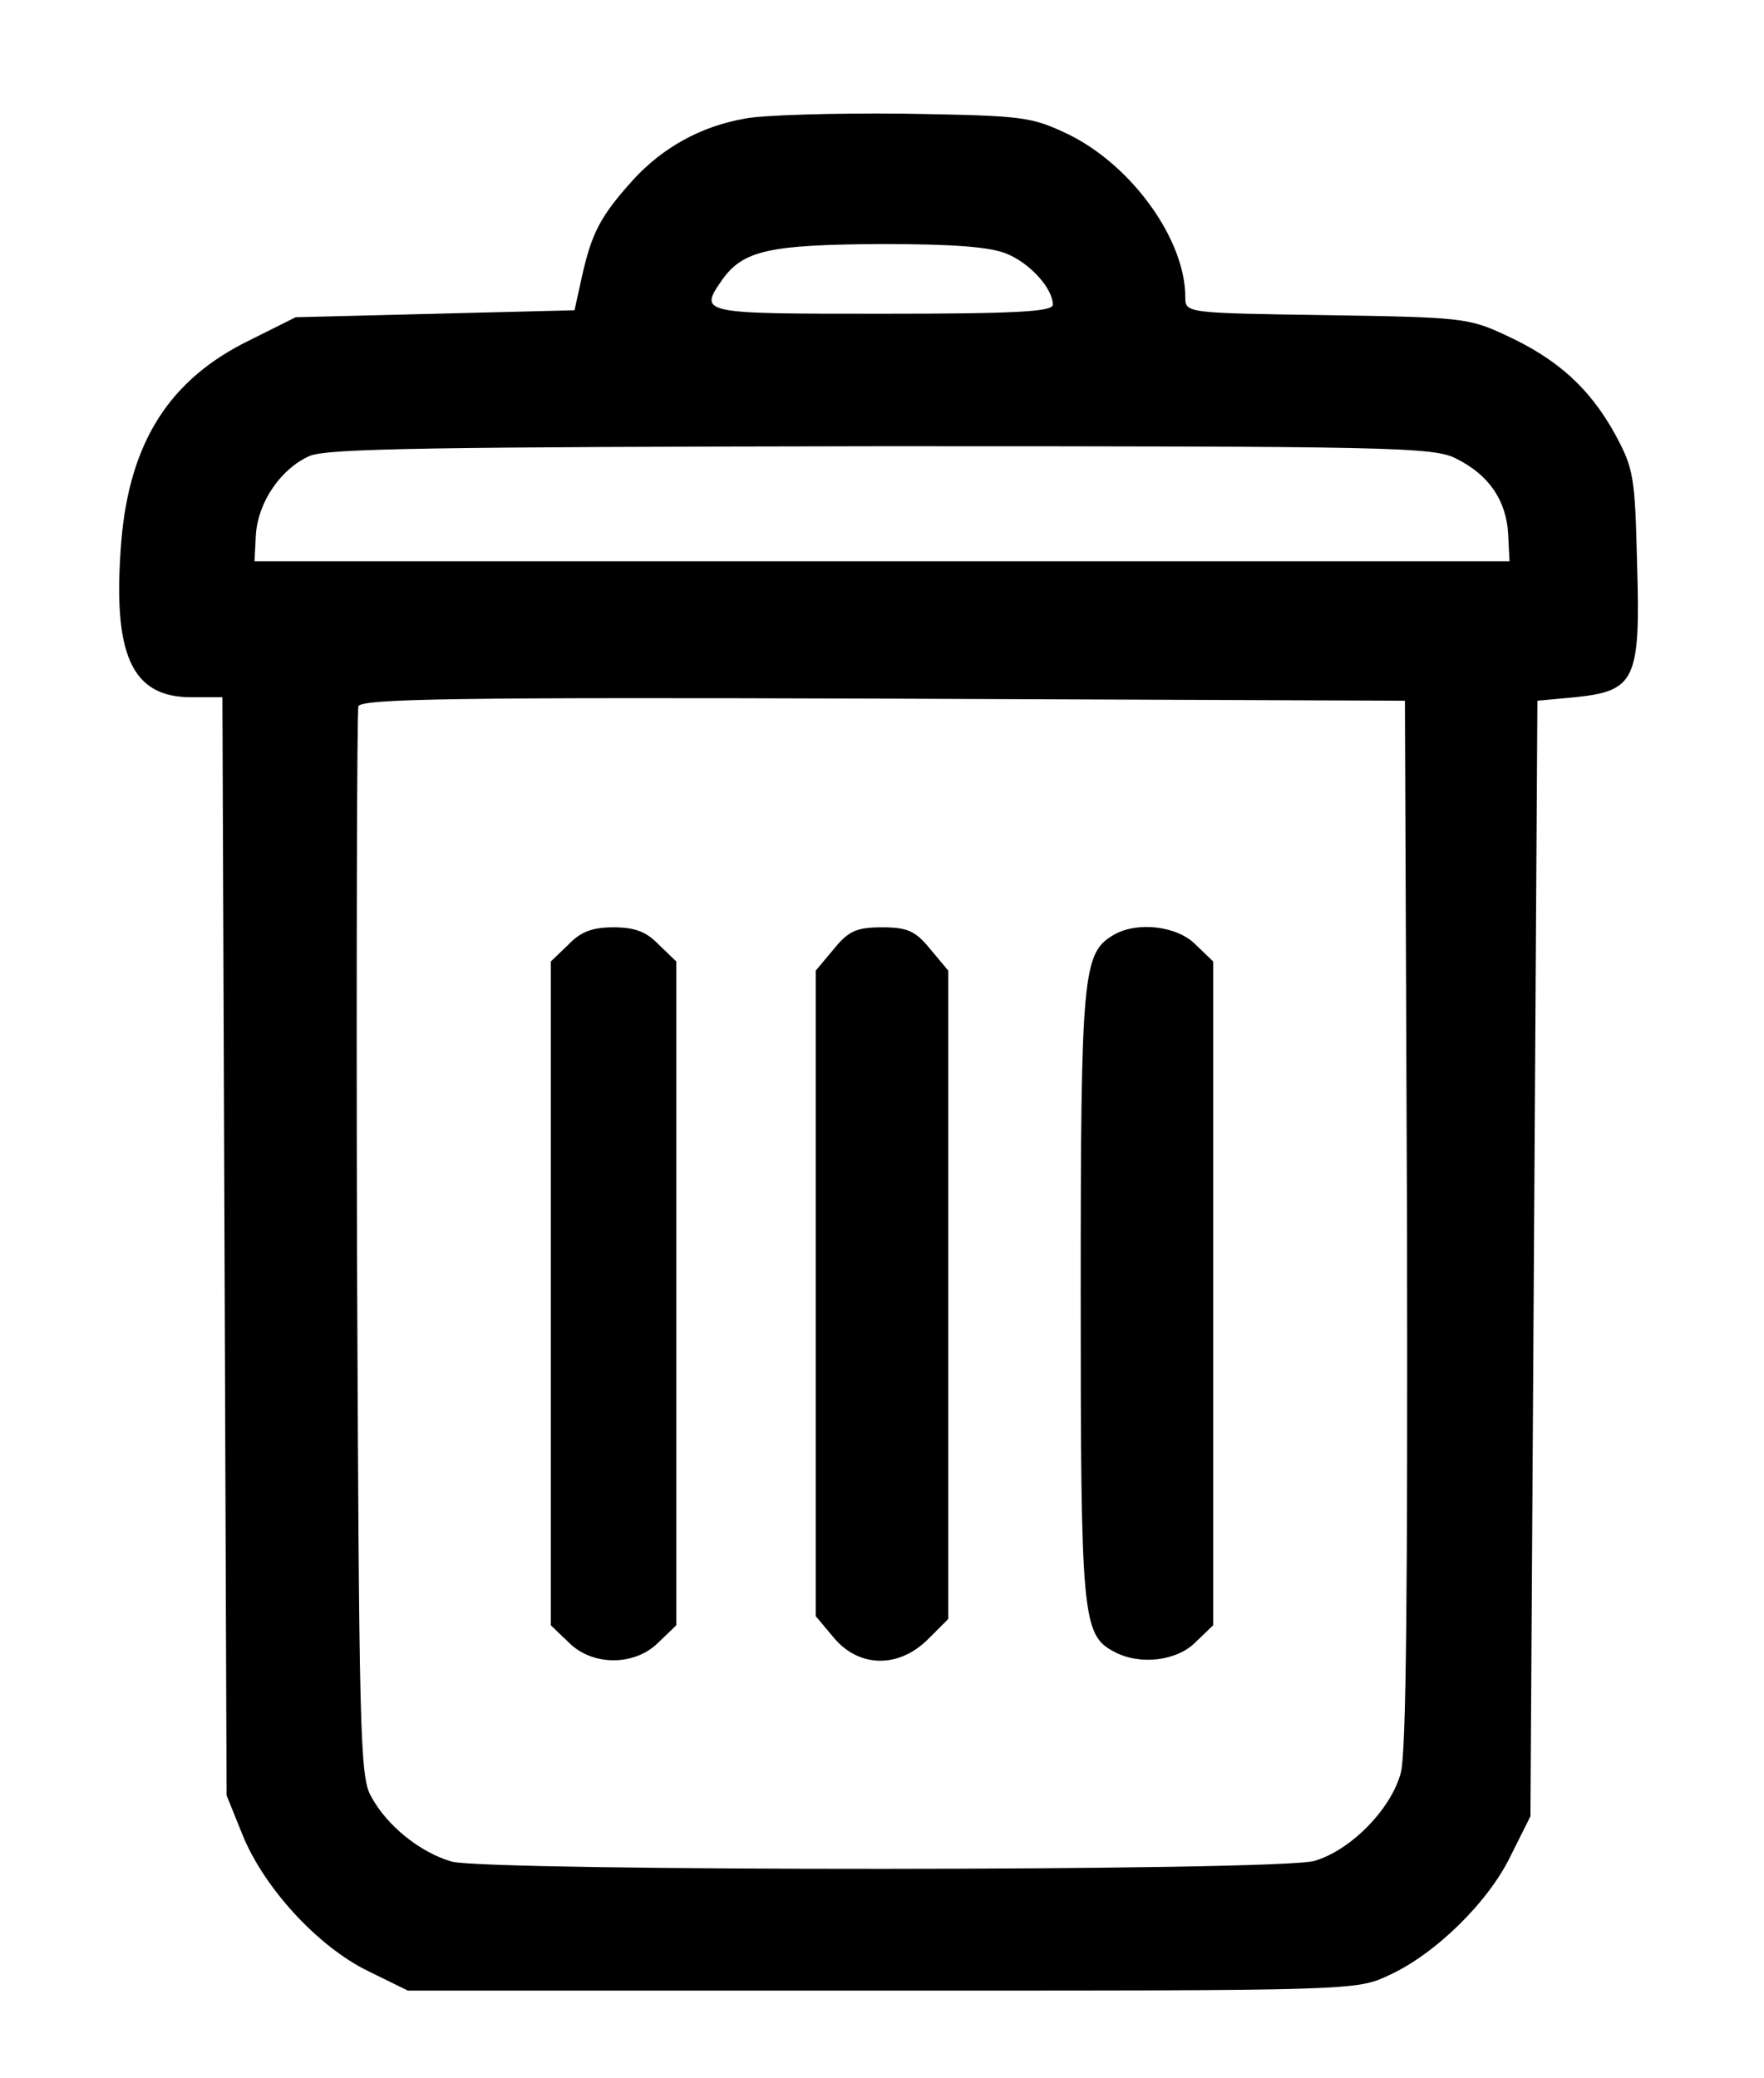 <?xml version="1.0" standalone="no"?>
<!DOCTYPE svg PUBLIC "-//W3C//DTD SVG 20010904//EN"
 "http://www.w3.org/TR/2001/REC-SVG-20010904/DTD/svg10.dtd">
<svg version="1.0" xmlns="http://www.w3.org/2000/svg"
 width="253pt" height="298pt" viewBox="0 0 253 298"
 preserveAspectRatio="xMidYMid meet">

<g transform="translate(0,298) scale(0.1,-0.1)"
fill="#000000" stroke="none">
<path d="M1069 2810 c-64 -11 -119 -42 -161 -88 -46 -51 -59 -75 -73 -137
l-11 -50 -200 -5 -200 -5 -66 -33 c-115 -56 -172 -146 -184 -288 -13 -162 14
-224 100 -224 l45 0 3 -787 3 -788 23 -57 c31 -76 108 -160 180 -195 l57 -28
680 0 c678 0 680 0 727 22 66 30 143 105 175 172 l28 56 5 800 5 800 54 5 c86
9 94 24 89 190 -3 128 -5 138 -32 188 -36 65 -82 107 -156 141 -53 25 -64 26
-257 29 -203 3 -203 3 -203 26 0 82 -76 188 -167 233 -55 26 -63 27 -237 30
-100 1 -202 -2 -227 -7z m375 -194 c34 -14 66 -50 66 -73 0 -10 -53 -13 -245
-13 -262 0 -263 0 -229 49 30 42 68 50 227 51 104 0 157 -4 181 -14z m645
-294 c46 -23 71 -59 74 -107 l2 -40 -900 0 -900 0 2 38 c3 47 36 95 77 113 25
11 180 13 821 14 733 0 792 -1 824 -18z m-71 -1096 c1 -521 -1 -761 -9 -789
-14 -52 -72 -111 -124 -126 -53 -15 -1184 -15 -1237 -1 -45 13 -93 51 -116 94
-16 28 -17 95 -20 790 -1 418 0 766 2 773 4 11 145 13 753 11 l748 -3 3 -749z"/>
<path d="M815 1625 l-25 -24 0 -476 0 -476 25 -24 c34 -35 96 -35 130 0 l25
24 0 476 0 476 -25 24 c-18 19 -35 25 -65 25 -30 0 -47 -6 -65 -25z"/>
<path d="M1196 1619 l-26 -31 0 -463 0 -463 26 -31 c36 -43 93 -44 135 -2 l29
29 0 465 0 465 -26 31 c-21 26 -33 31 -69 31 -36 0 -48 -5 -69 -31z"/>
<path d="M1597 1639 c-44 -26 -47 -54 -47 -514 0 -464 2 -490 48 -514 37 -20
91 -13 117 14 l25 24 0 476 0 476 -25 24 c-26 27 -84 34 -118 14z"/>
</g>
</svg>
